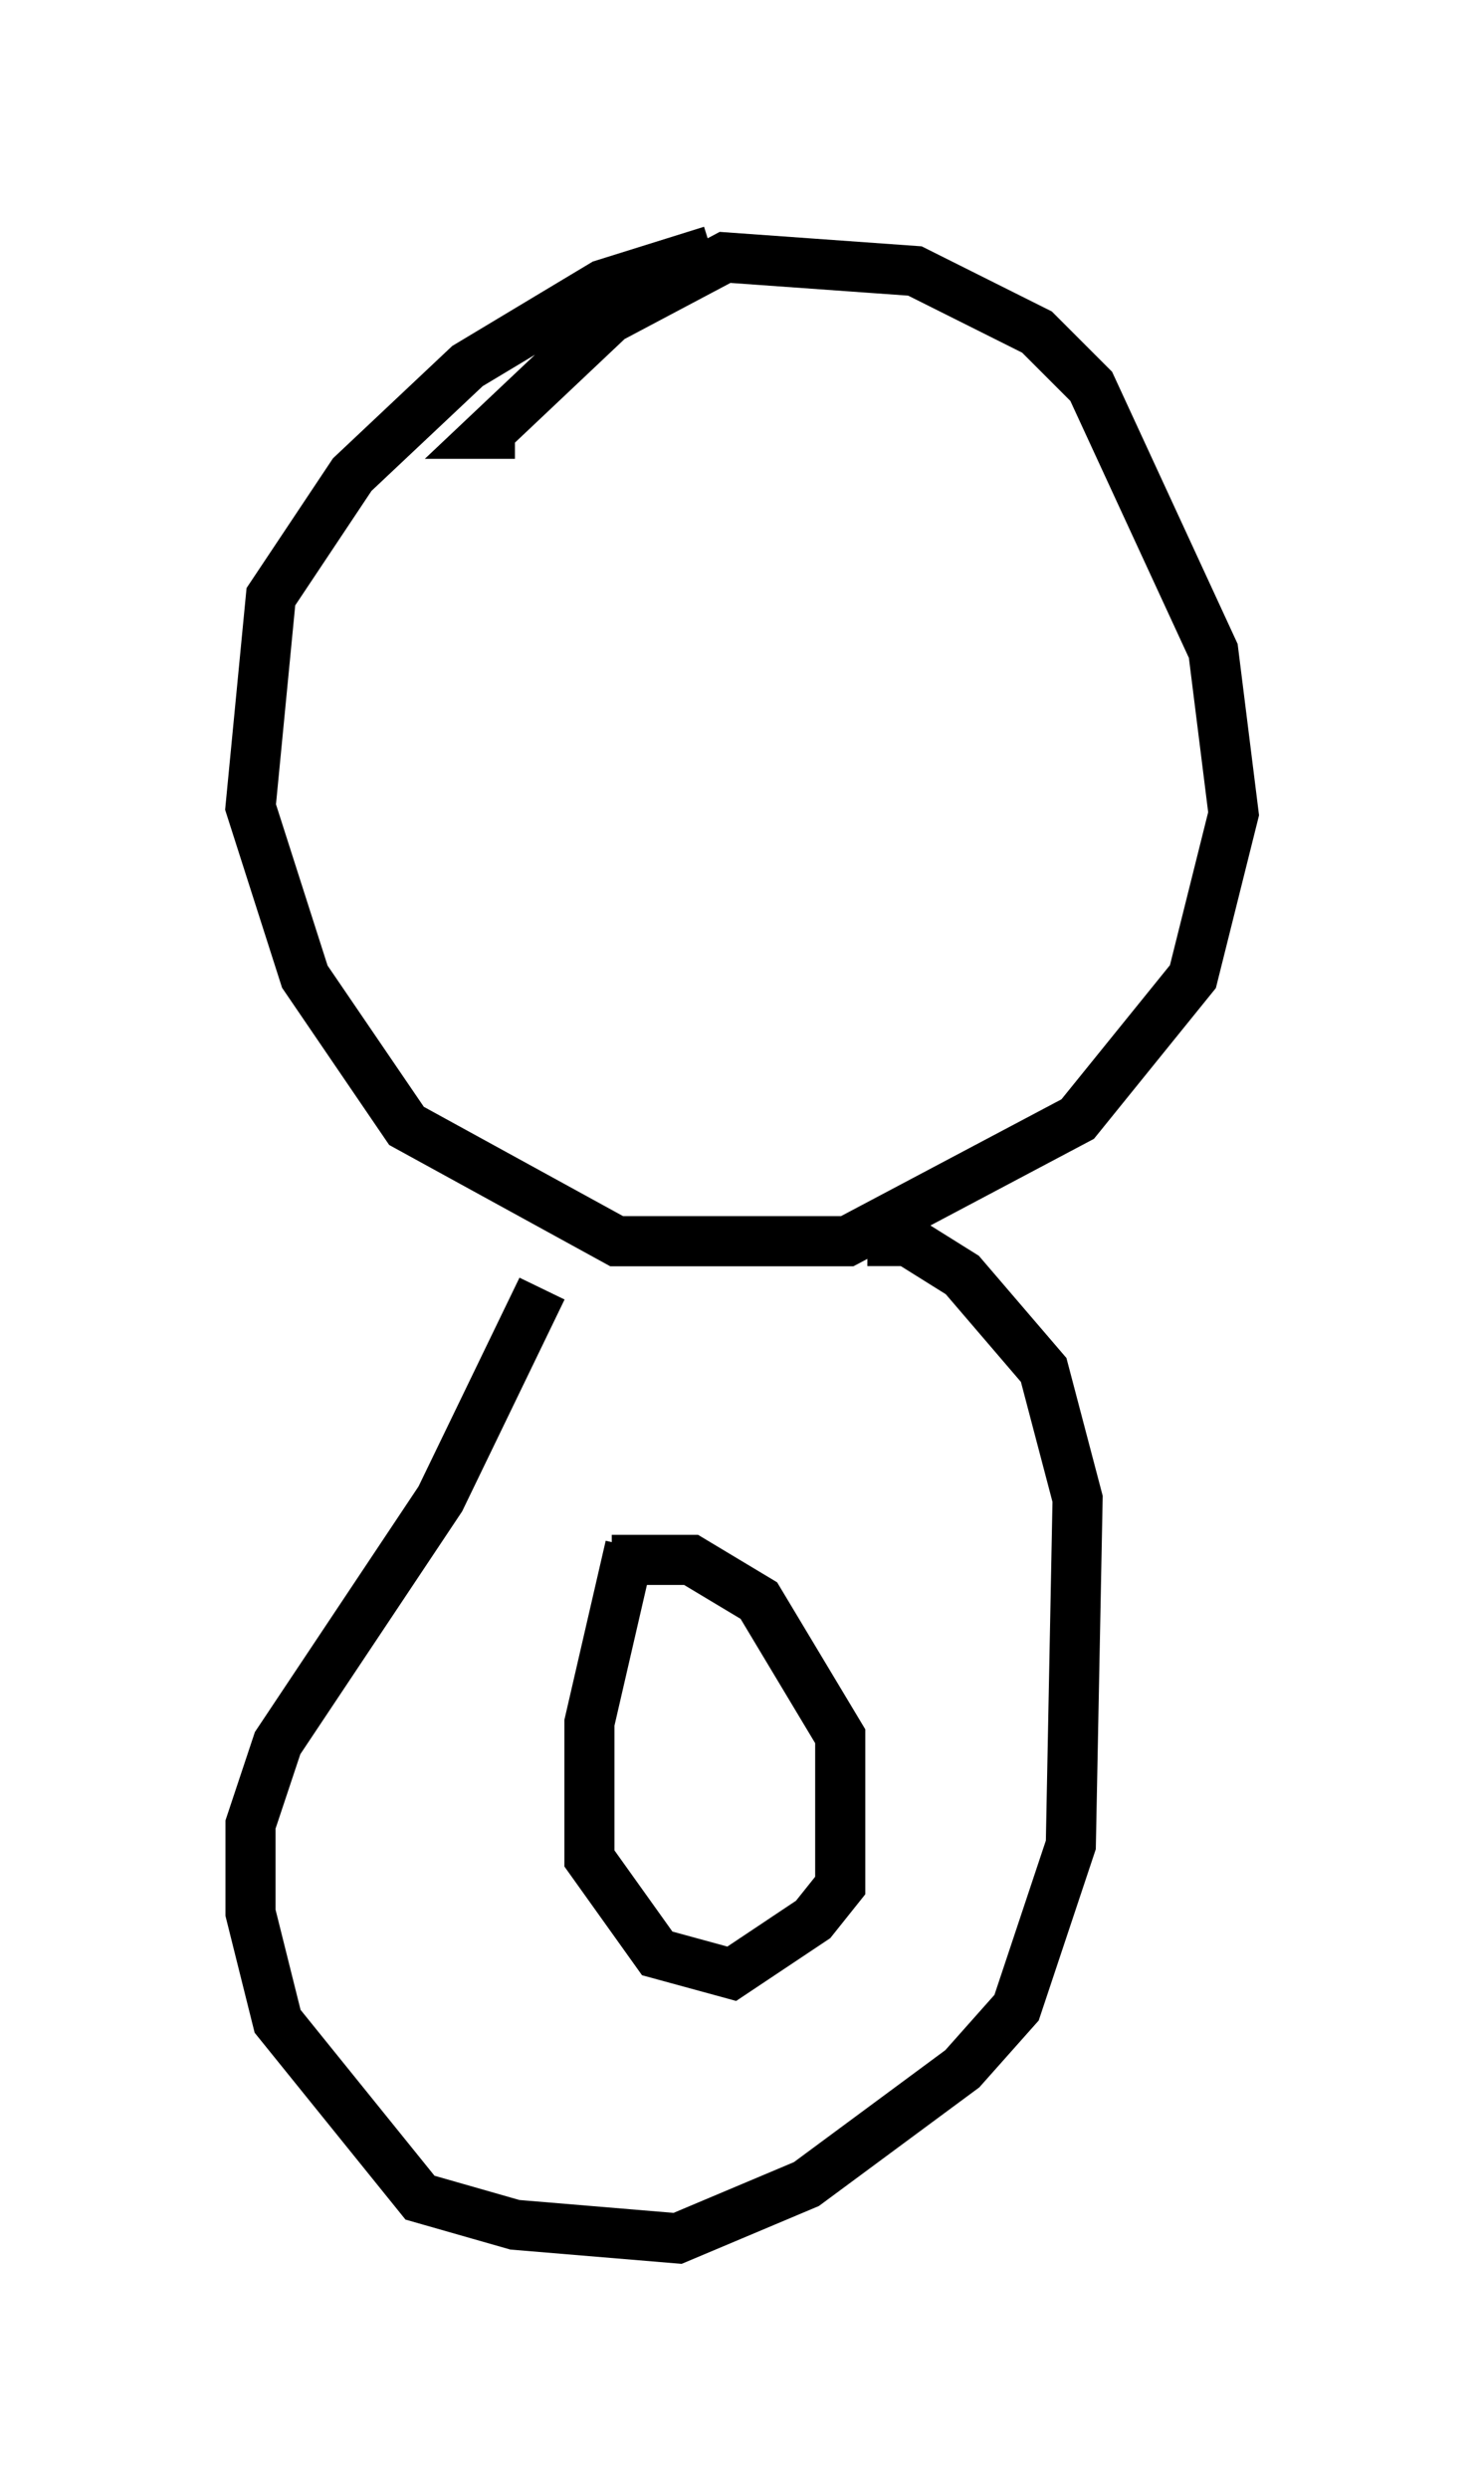 <?xml version="1.0" encoding="utf-8" ?>
<svg baseProfile="full" height="49.648" version="1.1" width="29.621" xmlns="http://www.w3.org/2000/svg" xmlns:ev="http://www.w3.org/2001/xml-events" xmlns:xlink="http://www.w3.org/1999/xlink"><defs /><rect fill="white" height="49.648" width="29.621" x="0" y="0" /><path d="M15.149, 5 m-0.947, 0.0 l-2.165, 0.677 -2.706, 1.624 l-2.3, 2.165 -1.624, 2.436 l-0.406, 4.195 1.083, 3.383 l2.03, 2.977 4.195, 2.3 l4.601, 0.0 4.601, -2.436 l2.3, -2.842 0.812, -3.248 l-0.406, -3.248 -2.436, -5.277 l-1.083, -1.083 -2.436, -1.218 l-3.789, -0.271 -2.3, 1.218 l-2.436, 2.3 0.541, 0.0 m0.541, 17.05 l-2.03, 4.195 -3.248, 4.871 l-0.541, 1.624 0.0, 1.759 l0.541, 2.165 2.842, 3.518 l1.894, 0.541 3.248, 0.271 l2.571, -1.083 3.112, -2.3 l1.083, -1.218 1.083, -3.248 l0.135, -6.901 -0.677, -2.571 l-1.624, -1.894 -1.083, -0.677 l-0.812, 0.0 0.0, 0.271 m-4.736, 5.819 l-0.812, 3.518 0.0, 2.706 l1.353, 1.894 1.488, 0.406 l1.624, -1.083 0.541, -0.677 l0.0, -2.977 -1.624, -2.706 l-1.353, -0.812 -1.083, 0.0 l0.0, 0.271 " fill="none" stroke="black" stroke-width="1" /></svg>